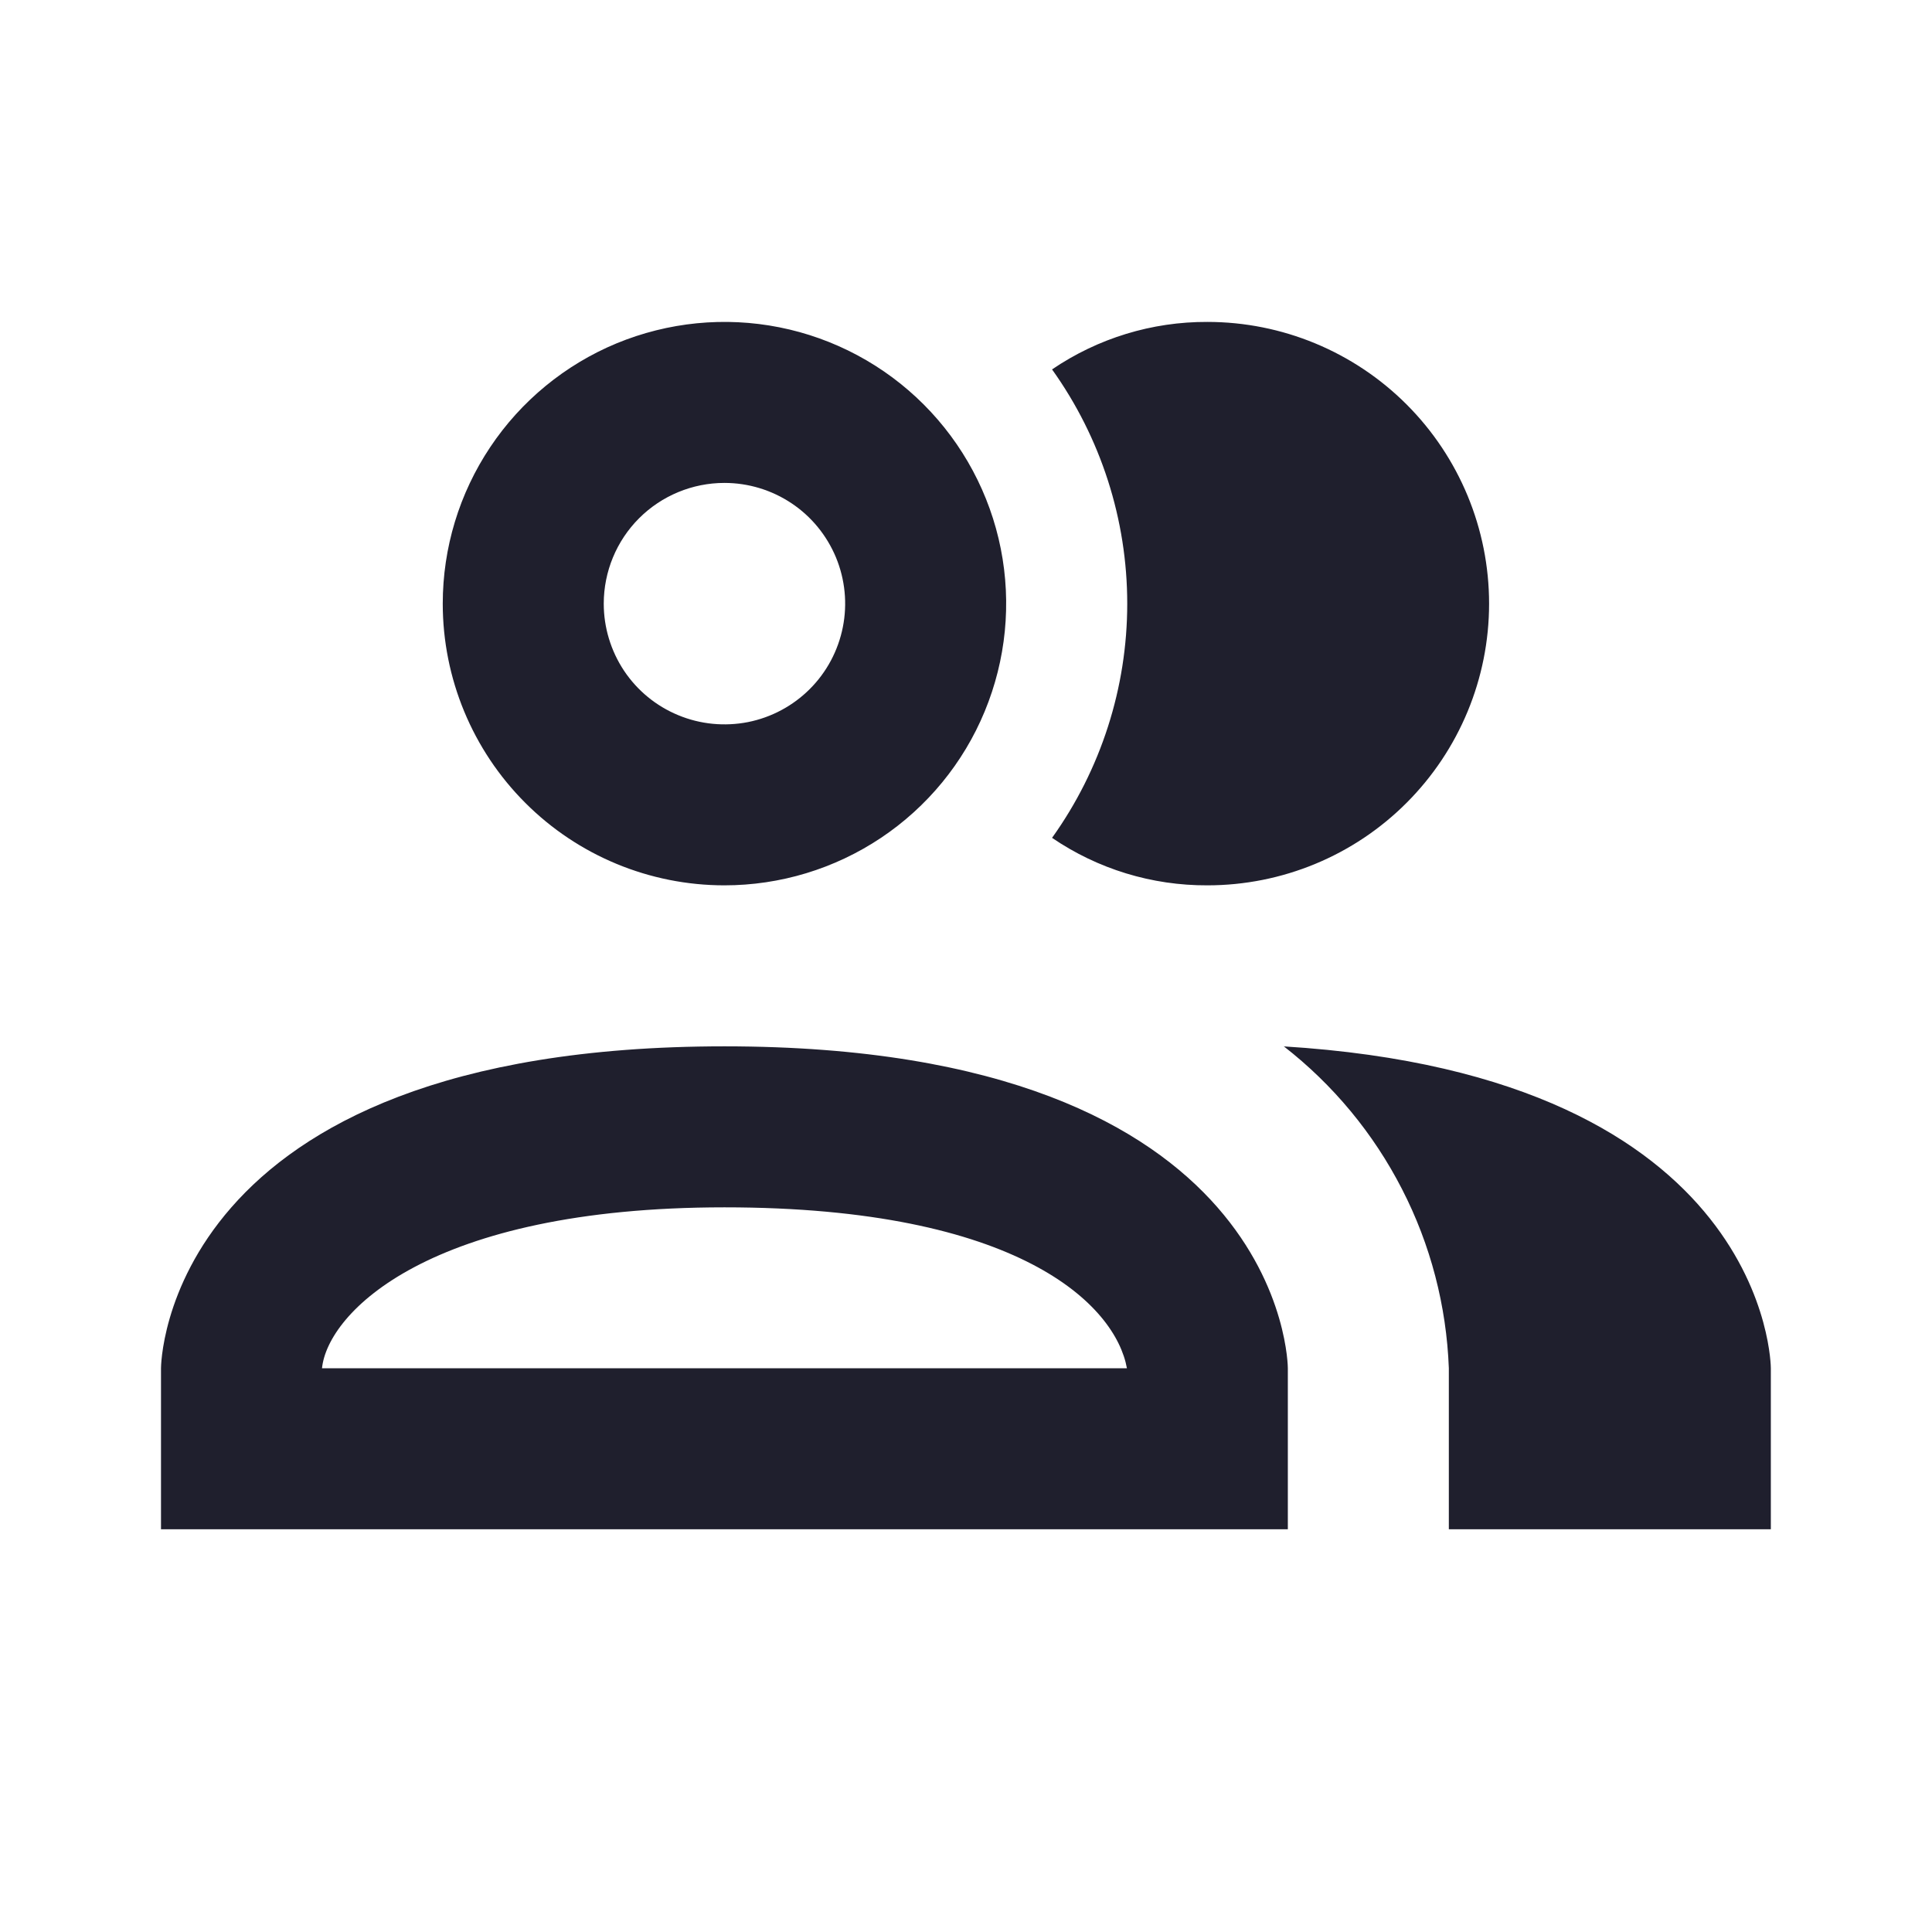 <svg width="24" height="24" viewBox="0 0 24 24" fill="none" xmlns="http://www.w3.org/2000/svg">
<path d="M13.069 10.408C13.676 9.56 14.003 8.542 14.003 7.499C14.003 6.455 13.676 5.438 13.069 4.589C13.638 4.202 14.31 3.996 14.999 3.999C15.927 3.999 16.817 4.368 17.473 5.024C18.129 5.68 18.498 6.57 18.498 7.499C18.498 8.427 18.129 9.317 17.473 9.973C16.817 10.63 15.927 10.998 14.999 10.998C14.31 11.001 13.638 10.796 13.069 10.408ZM5.5 7.499C5.5 6.806 5.705 6.13 6.09 5.554C6.474 4.979 7.021 4.53 7.66 4.265C8.3 4.001 9.003 3.931 9.682 4.066C10.361 4.201 10.985 4.535 11.474 5.024C11.963 5.513 12.297 6.137 12.432 6.816C12.567 7.495 12.497 8.198 12.232 8.838C11.968 9.477 11.519 10.024 10.944 10.408C10.368 10.793 9.691 10.998 8.999 10.998C8.071 10.998 7.181 10.63 6.525 9.973C5.869 9.317 5.5 8.427 5.5 7.499ZM7.5 7.499C7.5 7.795 7.588 8.085 7.752 8.332C7.917 8.579 8.151 8.771 8.425 8.884C8.699 8.998 9.001 9.027 9.292 8.97C9.583 8.912 9.85 8.769 10.06 8.559C10.27 8.349 10.412 8.082 10.47 7.791C10.528 7.5 10.498 7.199 10.385 6.925C10.271 6.651 10.079 6.416 9.833 6.252C9.586 6.087 9.296 5.999 8.999 5.999C8.602 5.999 8.22 6.157 7.939 6.438C7.658 6.719 7.5 7.101 7.5 7.499ZM15.998 16.997V18.997H2V16.997C2 16.997 2 12.998 8.999 12.998C15.998 12.998 15.998 16.997 15.998 16.997ZM13.999 16.997C13.859 16.218 12.669 14.998 8.999 14.998C5.33 14.998 4.07 16.308 4 16.997M15.948 12.998C16.561 13.475 17.062 14.08 17.416 14.771C17.771 15.461 17.969 16.222 17.998 16.997V18.997H21.998V16.997C21.998 16.997 21.998 13.368 15.938 12.998H15.948Z" fill="#1F1F2D"/>
</svg>
